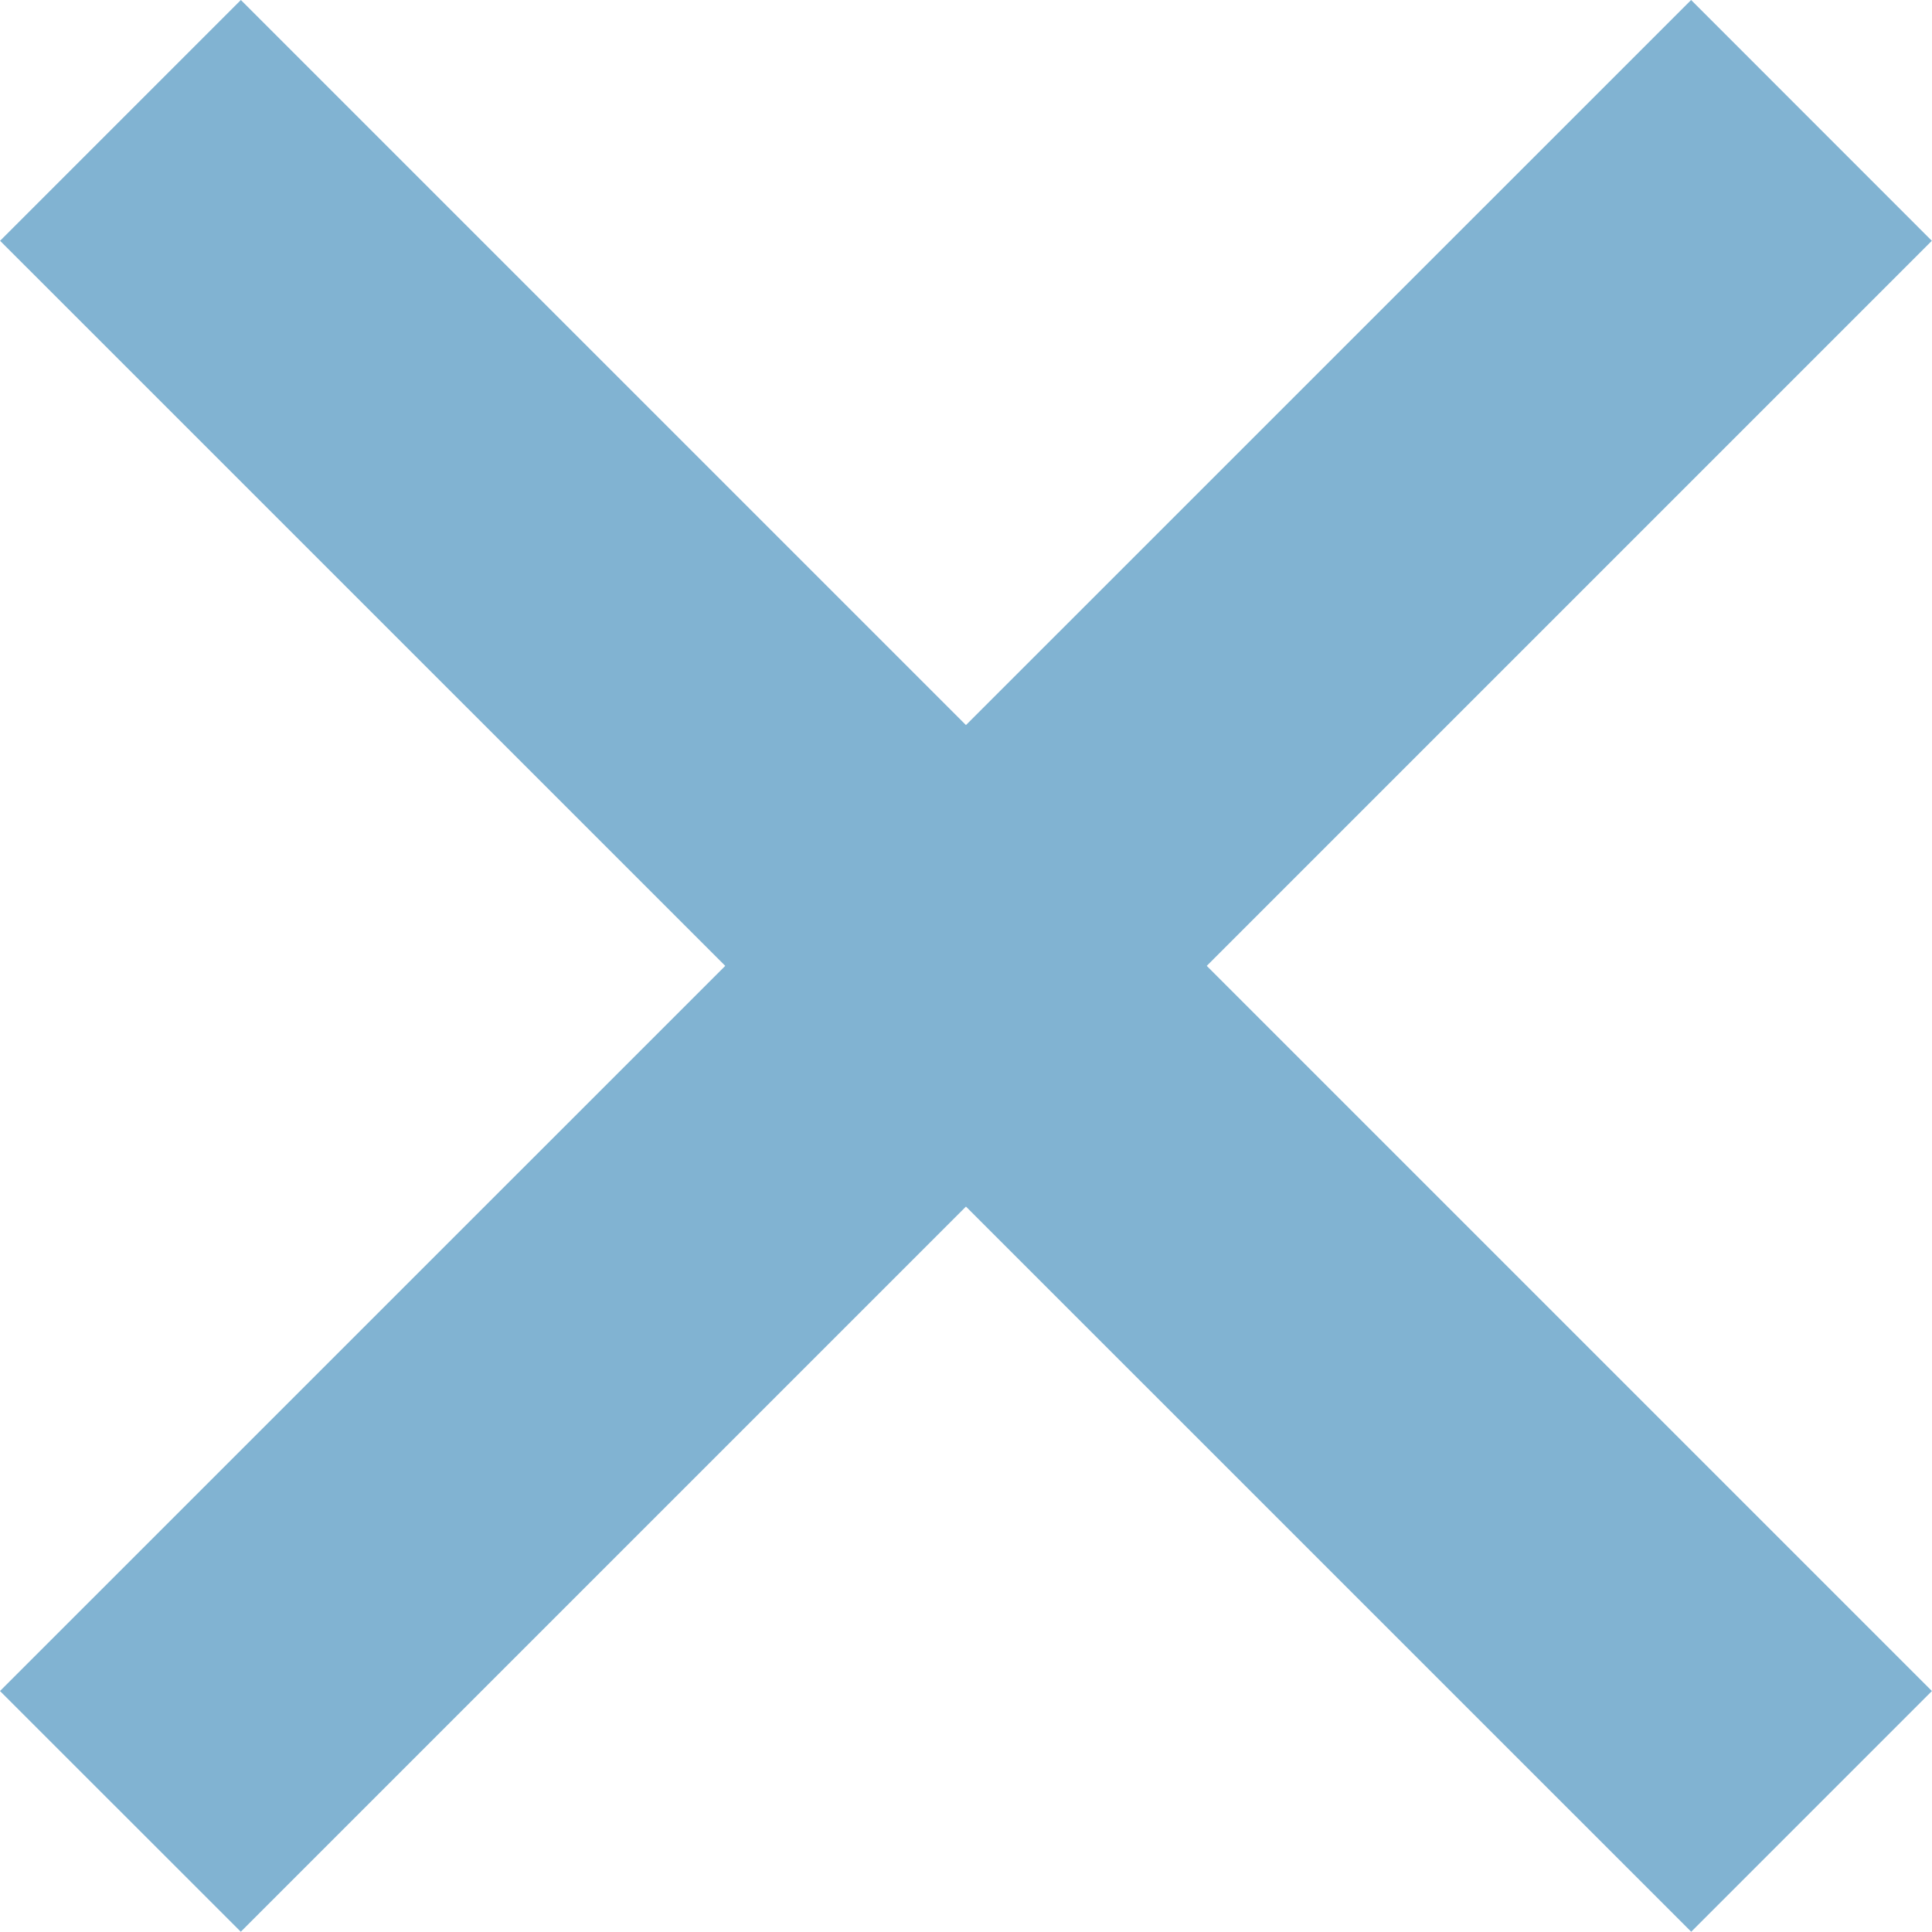 <?xml version="1.0" encoding="utf-8"?>
<!-- Generator: Adobe Illustrator 15.0.0, SVG Export Plug-In . SVG Version: 6.00 Build 0)  -->
<!DOCTYPE svg PUBLIC "-//W3C//DTD SVG 1.0//EN" "http://www.w3.org/TR/2001/REC-SVG-20010904/DTD/svg10.dtd">
<svg version="1.0" id="Layer_1" xmlns:sketch="http://www.bohemiancoding.com/sketch/ns"
	 xmlns="http://www.w3.org/2000/svg" xmlns:xlink="http://www.w3.org/1999/xlink" x="0px" y="0px" width="22.265px"
	 height="22.262px" viewBox="-0.644 -30.093 22.265 22.262" enable-background="new -0.644 -30.093 22.265 22.262"
	 xml:space="preserve">
<title></title>
<polygon fill="#81b3d2" points="21.62,-10.605 13.263,-18.962 21.619,-27.318 18.845,-30.093 10.488,-21.737 2.132,-30.093 
	-0.643,-27.318 7.714,-18.962 -0.644,-10.605 2.131,-7.831 10.488,-16.188 18.846,-7.831 "/>
</svg>
